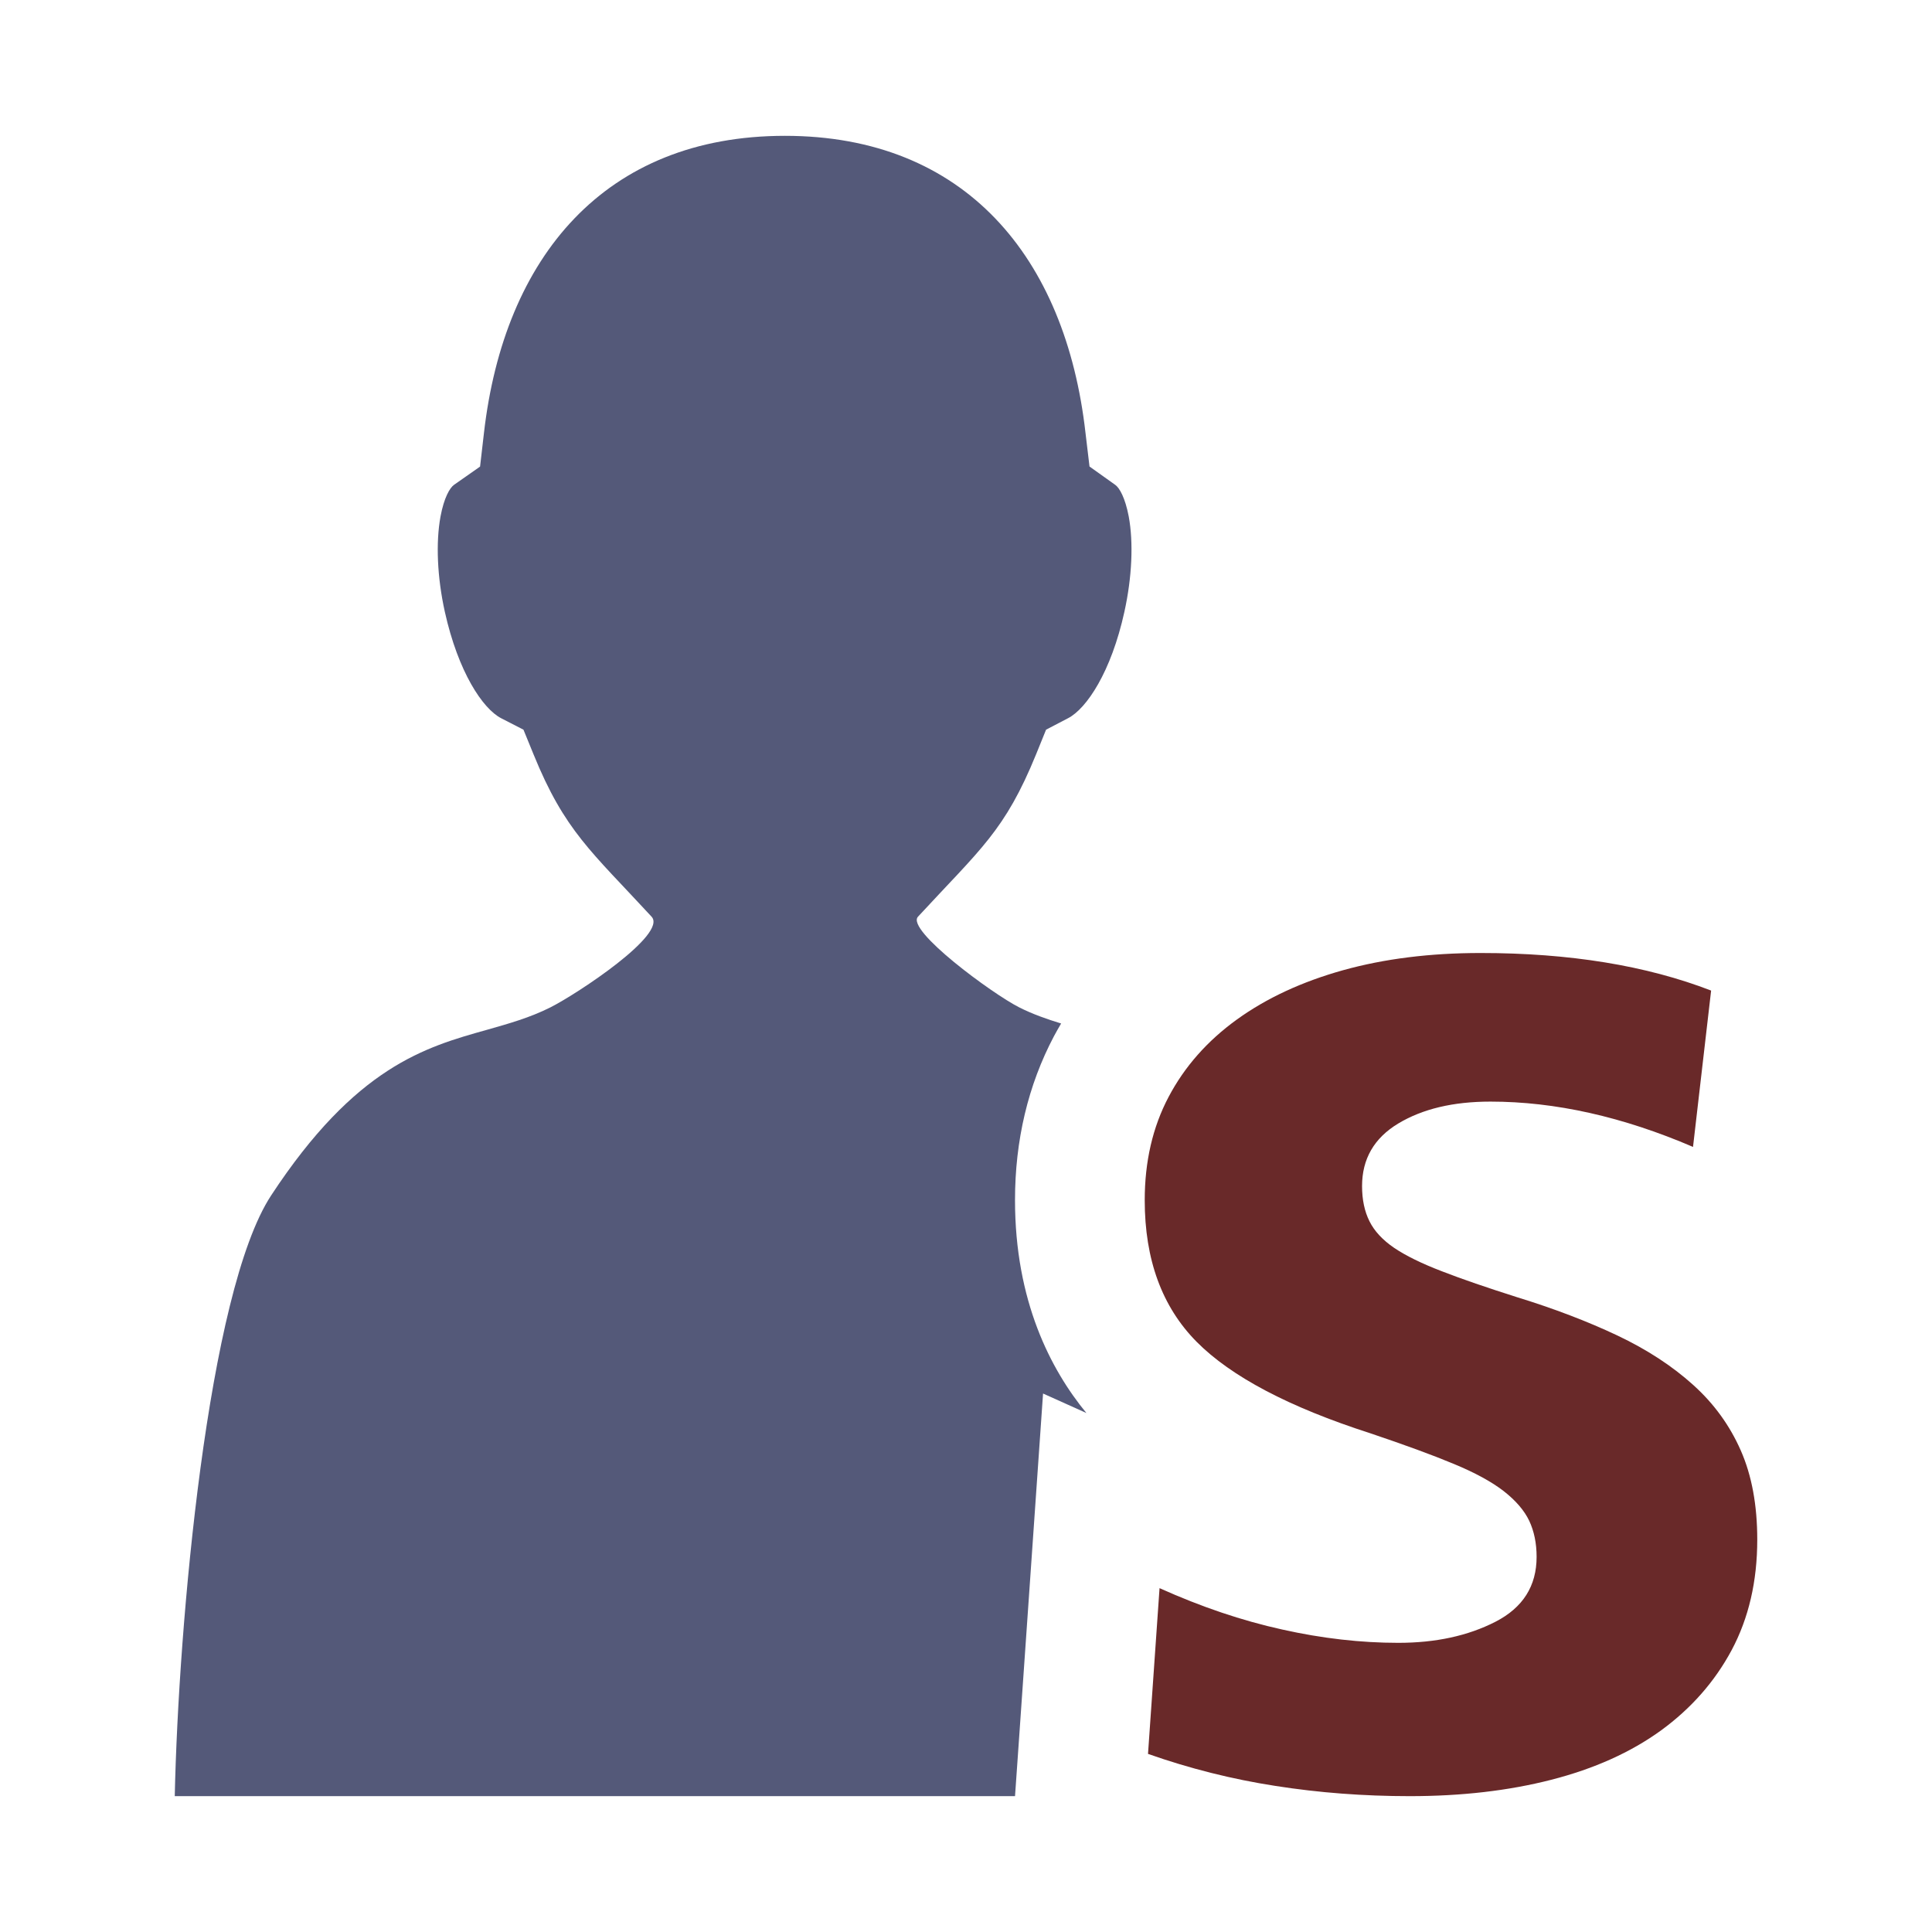 <?xml version="1.0" encoding="UTF-8" standalone="no"?>
<svg
   xmlns:dc="http://purl.org/dc/elements/1.1/"
   xmlns:cc="http://creativecommons.org/ns#"
   xmlns:rdf="http://www.w3.org/1999/02/22-rdf-syntax-ns#"
   xmlns:svg="http://www.w3.org/2000/svg"
   xmlns="http://www.w3.org/2000/svg"
   xmlns:sodipodi="http://sodipodi.sourceforge.net/DTD/sodipodi-0.dtd"
   xmlns:inkscape="http://www.inkscape.org/namespaces/inkscape"
   width="100%"
   height="100%"
   viewBox="0 0 128 128"
   version="1.1"
   xml:space="preserve"
   style="fill-rule:evenodd;clip-rule:evenodd;stroke-linejoin:round;stroke-miterlimit:1.414;"
   id="svg18605"
   inkscape:version="0.92.2 (5c3e80d, 2017-08-06)"
   sodipodi:docname="group_300.svg"><defs
     id="defs18614" /><sodipodi:namedview
     pagecolor="#ffffff"
     bordercolor="#666666"
     borderopacity="1"
     objecttolerance="10"
     gridtolerance="10"
     guidetolerance="10"
     inkscape:pageopacity="0"
     inkscape:pageshadow="2"
     inkscape:window-width="1920"
     inkscape:window-height="1017"
     id="namedview18612"
     showgrid="false"
     inkscape:zoom="5.2149125"
     inkscape:cx="44.27128"
     inkscape:cy="50.904023"
     inkscape:window-x="-8"
     inkscape:window-y="-8"
     inkscape:window-maximized="1"
     inkscape:current-layer="svg18605" /><rect
     id="group_300"
     x="0"
     y="0"
     width="128"
     height="128"
     style="fill:none;" /><path
     d="M67.486,115.603l0.764,-10.98l0.855,-12.298l2.871,1.291c-2.372,-2.884 -4.729,-7.43 -4.729,-14.101c0,-3.965 0.867,-7.617 2.574,-10.852c0.152,-0.289 0.317,-0.571 0.482,-0.854c-0.952,-0.291 -1.873,-0.613 -2.779,-1.069c-1.795,-0.906 -7.521,-5.125 -6.706,-6.005c4.153,-4.499 5.755,-5.678 7.833,-10.778l0.654,-1.614l1.461,-0.762c1.223,-0.636 2.853,-3.06 3.729,-7.052c0.503,-2.279 0.608,-4.581 0.286,-6.314c-0.236,-1.239 -0.613,-1.896 -0.895,-2.093l-1.703,-1.214l-0.264,-2.211c-1.316,-11.671 -7.997,-19.698 -19.916,-19.698c-11.926,0 -18.604,8.023 -19.94,19.687l-0.257,2.226l-1.728,1.211c-0.277,0.196 -0.659,0.847 -0.892,2.092c-0.32,1.736 -0.219,4.038 0.285,6.317c0.888,4 2.512,6.423 3.733,7.053l1.477,0.759l0.663,1.623c2.073,5.1 3.844,6.45 7.825,10.766c1.067,1.157 -4.901,5.096 -6.701,6.007c-1.369,0.687 -2.756,1.076 -4.219,1.491c-4.07,1.139 -8.684,2.439 -14.287,10.972c-4.208,6.423 -6.143,28.463 -6.384,39.796l55.67,0l0.238,-3.396Z"
     style="fill:#545979;fill-rule:nonzero;fill-opacity:1"
     id="path18608" /><path
     d="M76.823,105.219c2.76,1.241 5.475,2.157 8.127,2.741c2.65,0.592 5.215,0.882 7.689,0.882c2.476,0 4.616,-0.463 6.438,-1.396c1.819,-0.934 2.727,-2.368 2.727,-4.3c0,-0.9 -0.163,-1.691 -0.489,-2.389c-0.327,-0.688 -0.896,-1.346 -1.692,-1.968c-0.799,-0.619 -1.908,-1.224 -3.327,-1.81c-1.419,-0.591 -3.253,-1.26 -5.51,-2.021c-5.38,-1.731 -9.218,-3.753 -11.509,-6.063c-2.29,-2.317 -3.436,-5.439 -3.436,-9.379c0,-2.554 0.523,-4.838 1.582,-6.843c1.055,-2.001 2.563,-3.712 4.526,-5.129c1.964,-1.417 4.309,-2.504 7.036,-3.266c2.728,-0.758 5.76,-1.139 9.11,-1.139c5.891,0 10.983,0.831 15.271,2.489l-1.199,10.358c-4.658,-2.001 -9.131,-3.002 -13.419,-3.002c-2.477,0 -4.507,0.487 -6.11,1.451c-1.602,0.966 -2.398,2.351 -2.398,4.146c0,0.896 0.163,1.674 0.49,2.329c0.327,0.658 0.873,1.243 1.637,1.765c0.764,0.515 1.82,1.037 3.164,1.551c1.342,0.522 3.001,1.088 4.965,1.713c2.474,0.761 4.69,1.61 6.654,2.538c1.962,0.93 3.632,2.02 5.018,3.269c1.383,1.242 2.432,2.69 3.163,4.352c0.729,1.653 1.092,3.622 1.092,5.908c0,2.763 -0.568,5.195 -1.691,7.308c-1.126,2.104 -2.694,3.88 -4.691,5.335c-1.998,1.447 -4.417,2.535 -7.254,3.263c-2.837,0.729 -5.968,1.088 -9.384,1.088c-3.054,0 -6.021,-0.226 -8.889,-0.676c-2.872,-0.444 -5.695,-1.152 -8.455,-2.124l0.764,-10.981Z"
     style="fill:#692929;fill-rule:nonzero;"
     id="path18610" /></svg>